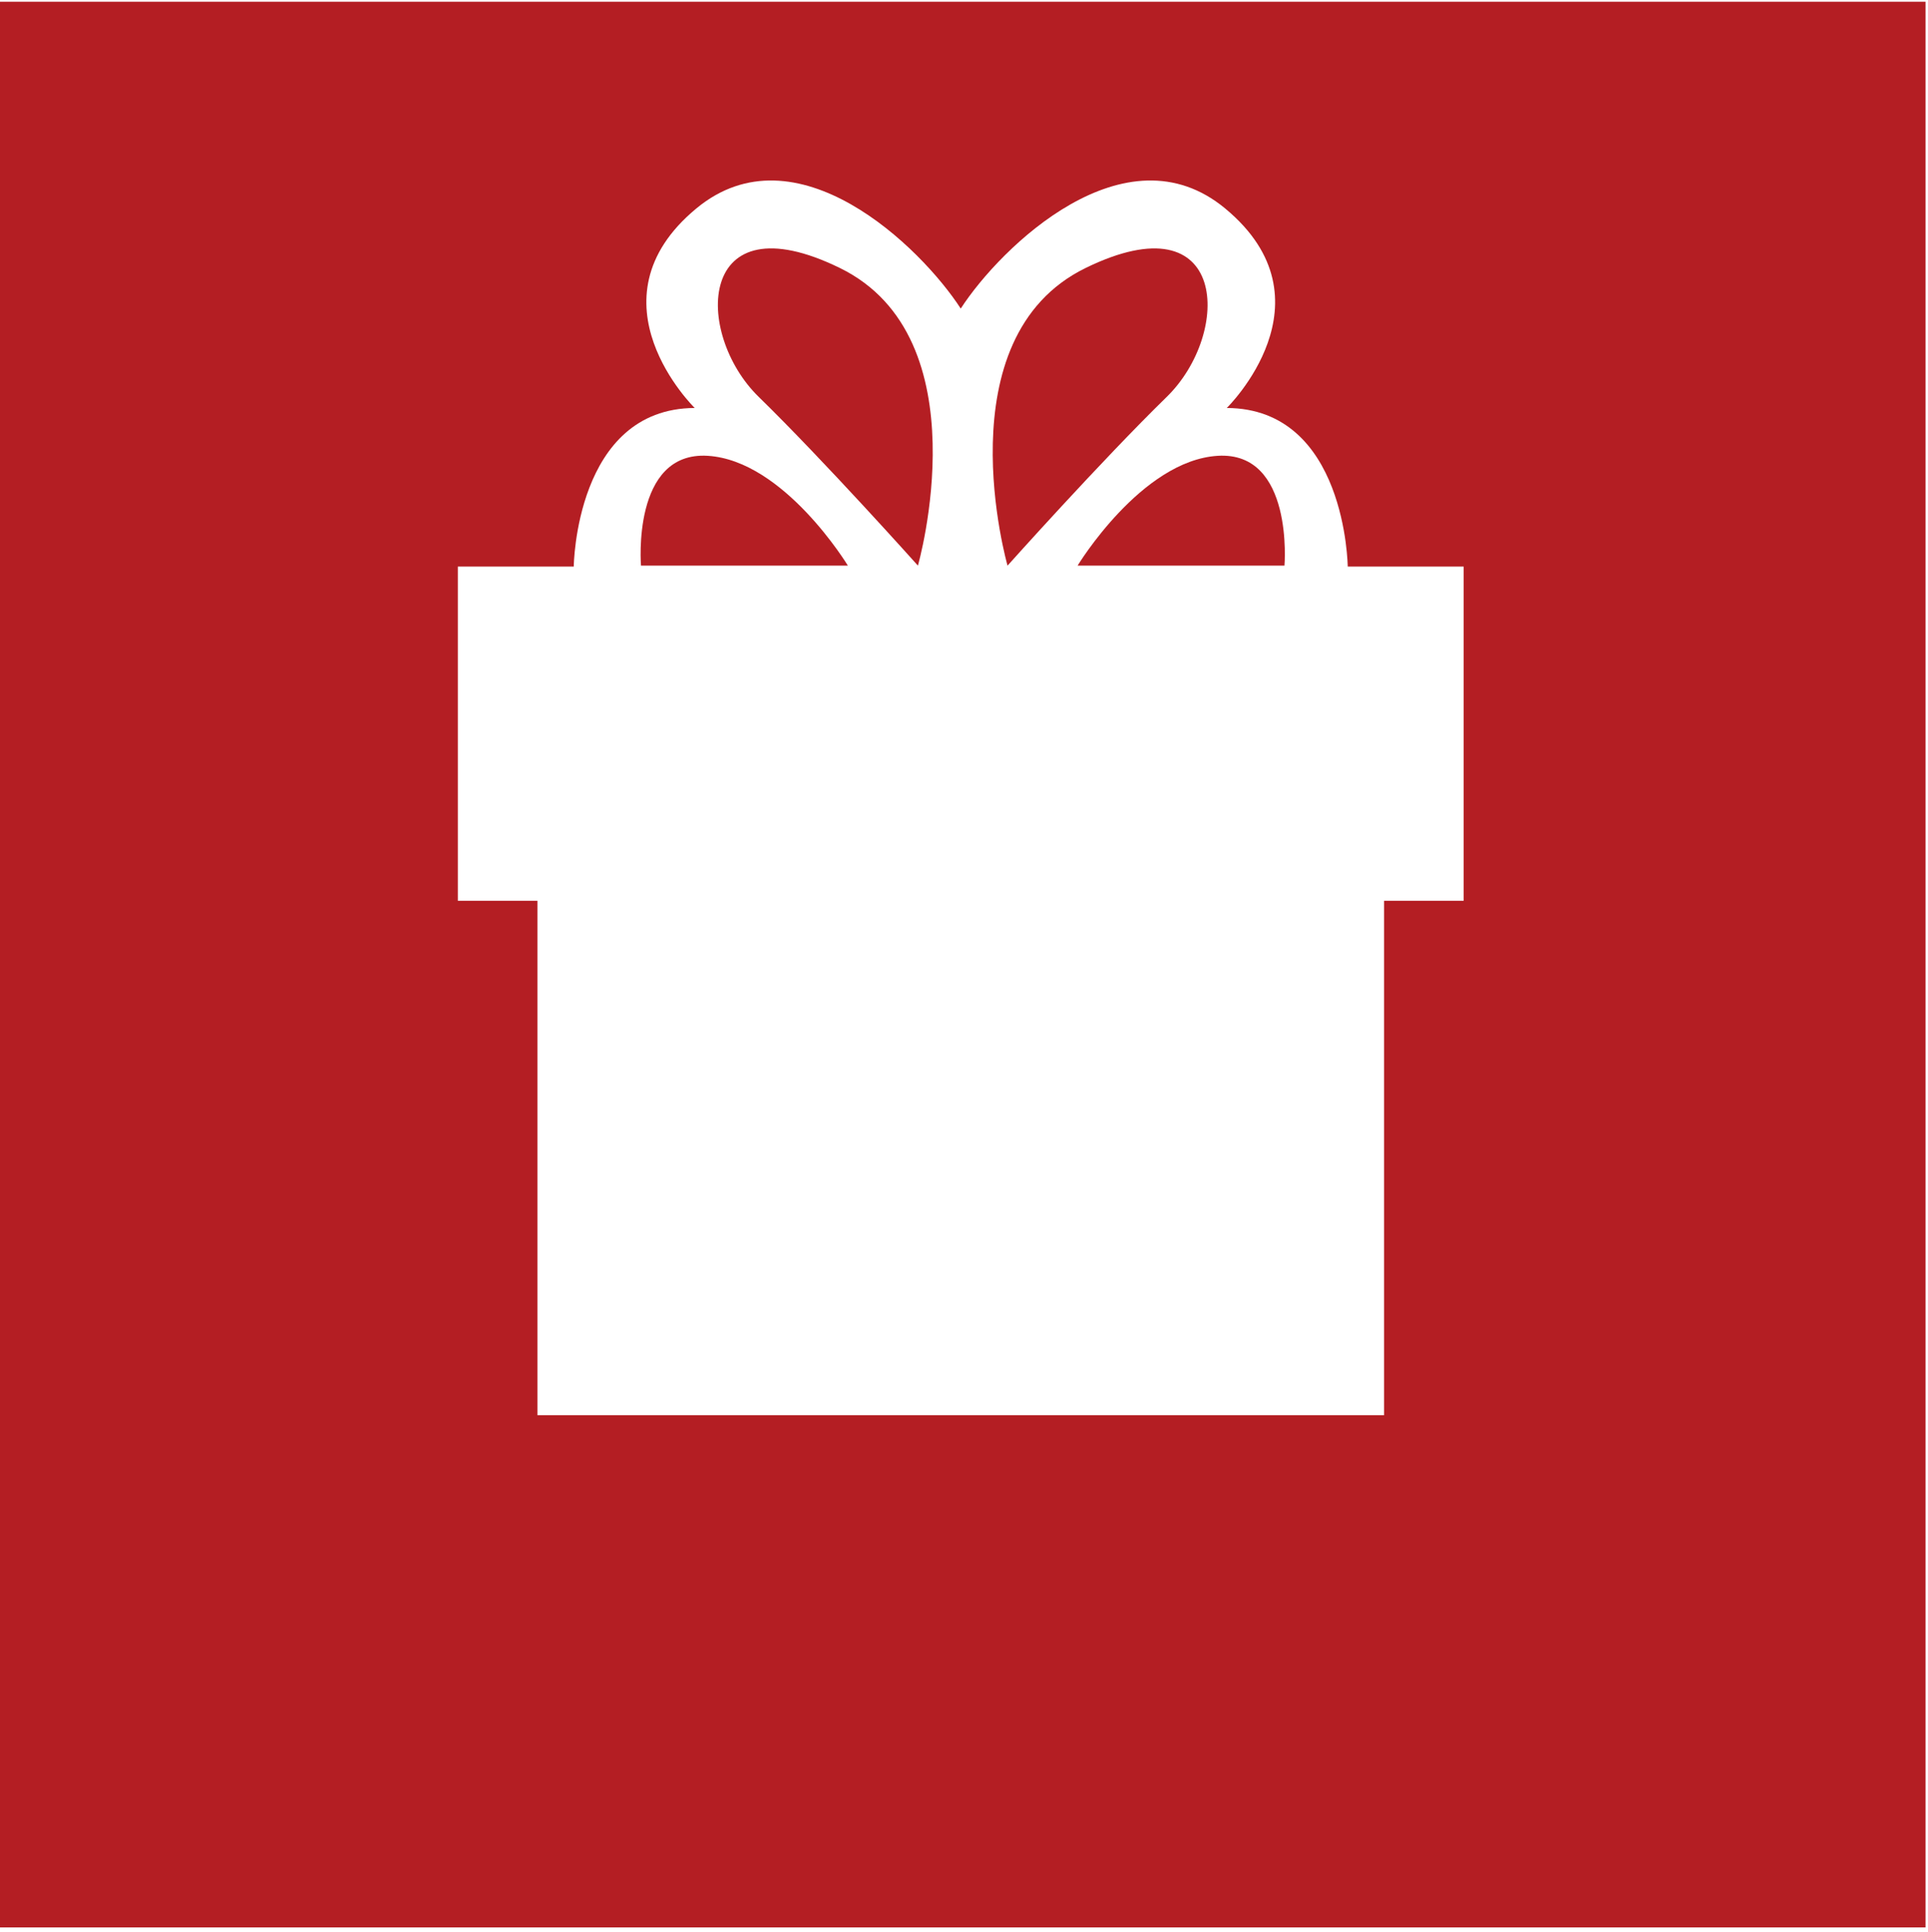 <svg width="545" height="546" viewBox="0 0 545 546" fill="none" xmlns="http://www.w3.org/2000/svg">
<g clip-path="url(#clip0_1924_172)">
<g clip-path="url(#clip1_1924_172)">
<g clip-path="url(#clip2_1924_172)">
<path d="M-0.383 0.5V545.529H544.804V0.5H-0.383ZM391.241 254.615V400.022H151.915V254.615H129.422V160.146H162.186C162.186 160.146 162.638 115.47 196.376 115.315C196.376 115.315 165.332 85.019 196.828 58.928C225.025 35.558 260.247 69.73 271.579 87.221C282.912 69.73 318.128 35.558 346.331 58.928C377.821 85.019 346.783 115.315 346.783 115.315C380.521 115.47 380.973 160.146 380.973 160.146H413.734V254.615H391.241Z" fill="#B41E23"/>
<path d="M329.795 112.194C348.239 94.2 347.341 55.962 306.853 75.761C266.365 95.56 284.809 159.88 284.809 159.88C284.809 159.88 311.352 130.189 329.795 112.194Z" fill="#B41E23"/>
<path d="M200.089 128.838C178.497 127.488 181.194 159.879 181.194 159.879H239.673C239.673 159.879 221.681 130.188 200.086 128.838H200.089Z" fill="#B41E23"/>
<path d="M237.426 75.757C196.939 55.959 196.041 94.196 214.484 112.19C232.928 130.185 259.471 159.876 259.471 159.876C259.471 159.876 277.914 95.556 237.426 75.757Z" fill="#B41E23"/>
<path d="M344.196 128.838C322.604 130.188 304.609 159.879 304.609 159.879H363.089C363.089 159.879 365.789 127.491 344.196 128.838Z" fill="#B41E23"/>
</g>
</g>
</g>
<defs>
<clipPath id="clip0_1924_172">
<rect width="544.3" height="545.3" fill="white"/>
</clipPath>
<clipPath id="clip1_1924_172">
<rect width="544.3" height="545.3" fill="white"/>
</clipPath>
<clipPath id="clip2_1924_172">
<rect width="544.3" height="544.3" fill="white" transform="translate(0 0.5)"/>
</clipPath>
</defs>
</svg>

